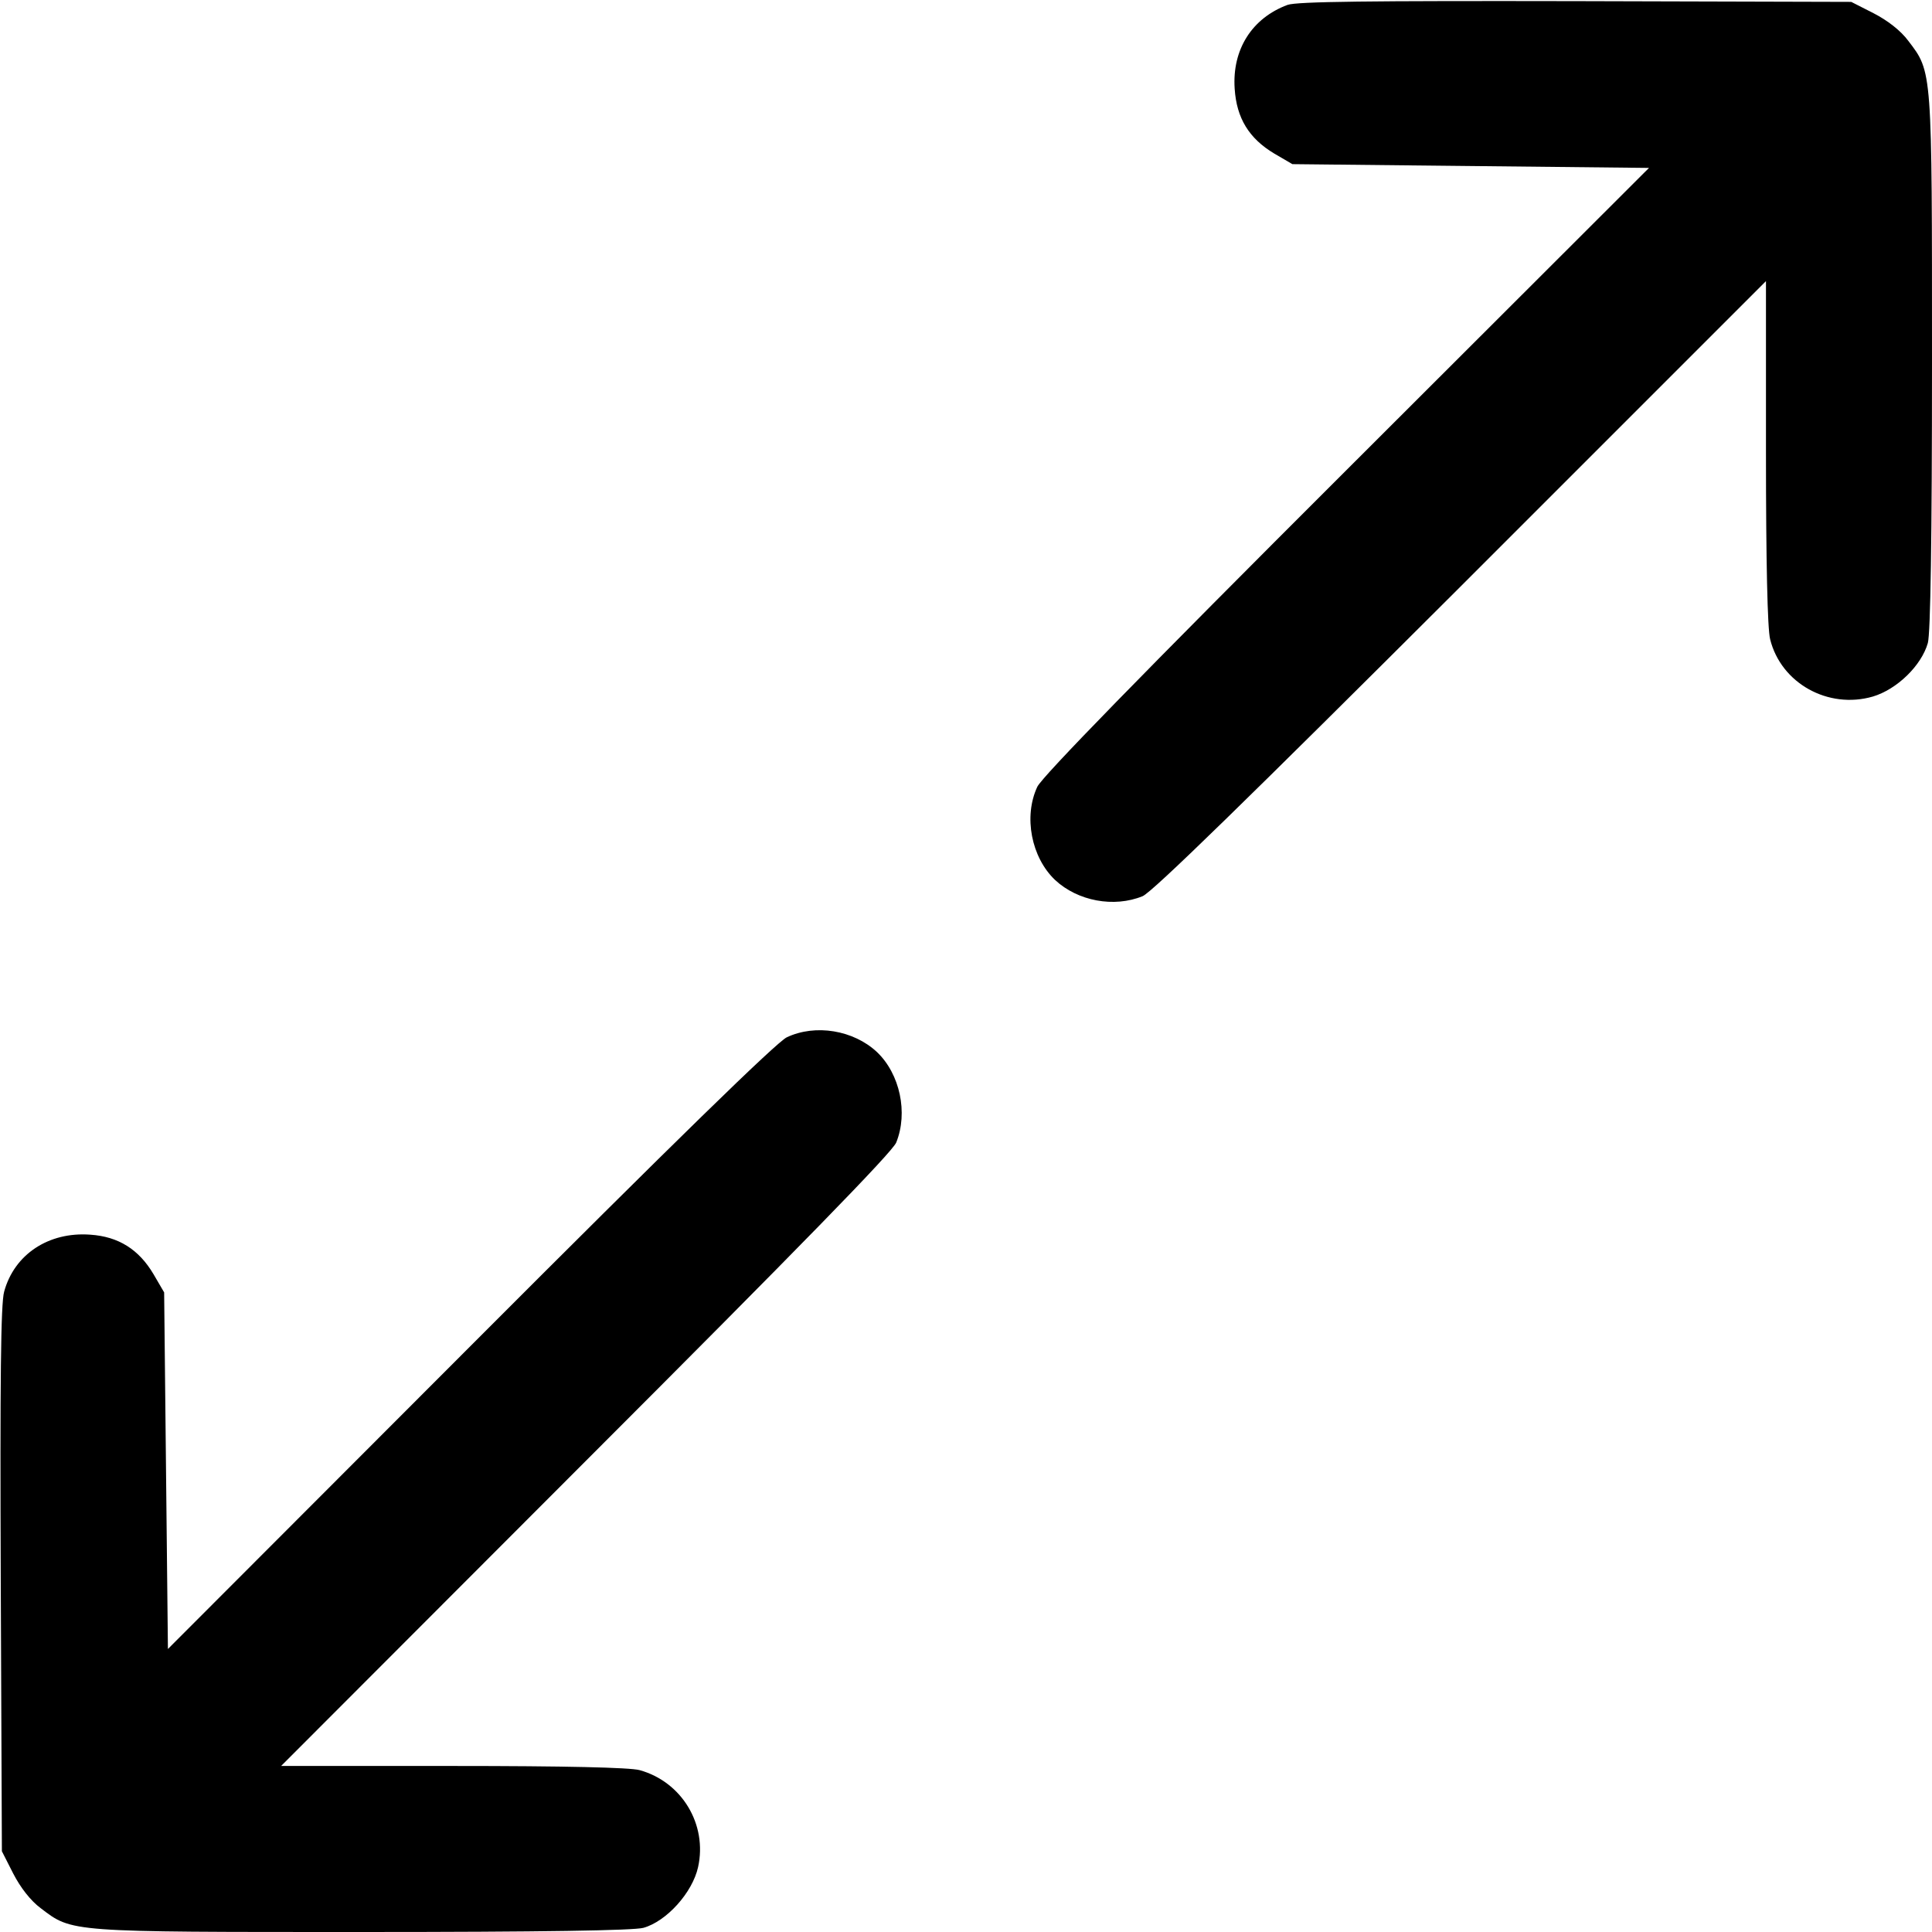 <?xml version="1.0" standalone="no"?>
<!DOCTYPE svg PUBLIC "-//W3C//DTD SVG 20010904//EN"
 "http://www.w3.org/TR/2001/REC-SVG-20010904/DTD/svg10.dtd">
<svg version="1.0" xmlns="http://www.w3.org/2000/svg"
 width="512pt" height="512pt" viewBox="0 0 512 512"
 preserveAspectRatio="xMidYMid meet">

<g transform="translate(0,512) scale(0.1,-0.1)"
fill="#000000" stroke="none">
<path d="M3412 5107 c-94 -35 -147 -118 -140 -222 5 -78 38 -132 105 -172 l48
-28 473 -5 472 -5 -801 -800 c-548 -547 -807 -813 -820 -840 -37 -79 -16 -187
47 -247 60 -56 156 -74 232 -43 26 11 277 256 845 823 l807 807 0 -453 c0
-293 4 -468 11 -496 29 -117 154 -186 272 -152 64 19 129 82 146 142 7 26 11
274 11 745 0 779 1 767 -63 851 -20 27 -55 54 -92 73 l-59 30 -730 2 c-548 1
-739 -1 -764 -10z"/>
<path d="M2085 2371 c-27 -13 -293 -272 -840 -820 l-800 -801 -5 472 -5 473
-28 48 c-39 66 -93 100 -168 105 -110 8 -201 -52 -228 -151 -9 -31 -11 -237
-9 -763 l3 -720 30 -59 c19 -37 46 -72 73 -92 84 -64 72 -63 851 -63 480 0
719 4 746 11 61 17 130 93 145 161 25 113 -43 226 -155 257 -26 7 -197 11
-495 11 l-455 0 807 808 c567 567 812 818 823 844 32 79 10 182 -51 240 -62
58 -163 75 -239 39z"/>
</g>
</svg>
